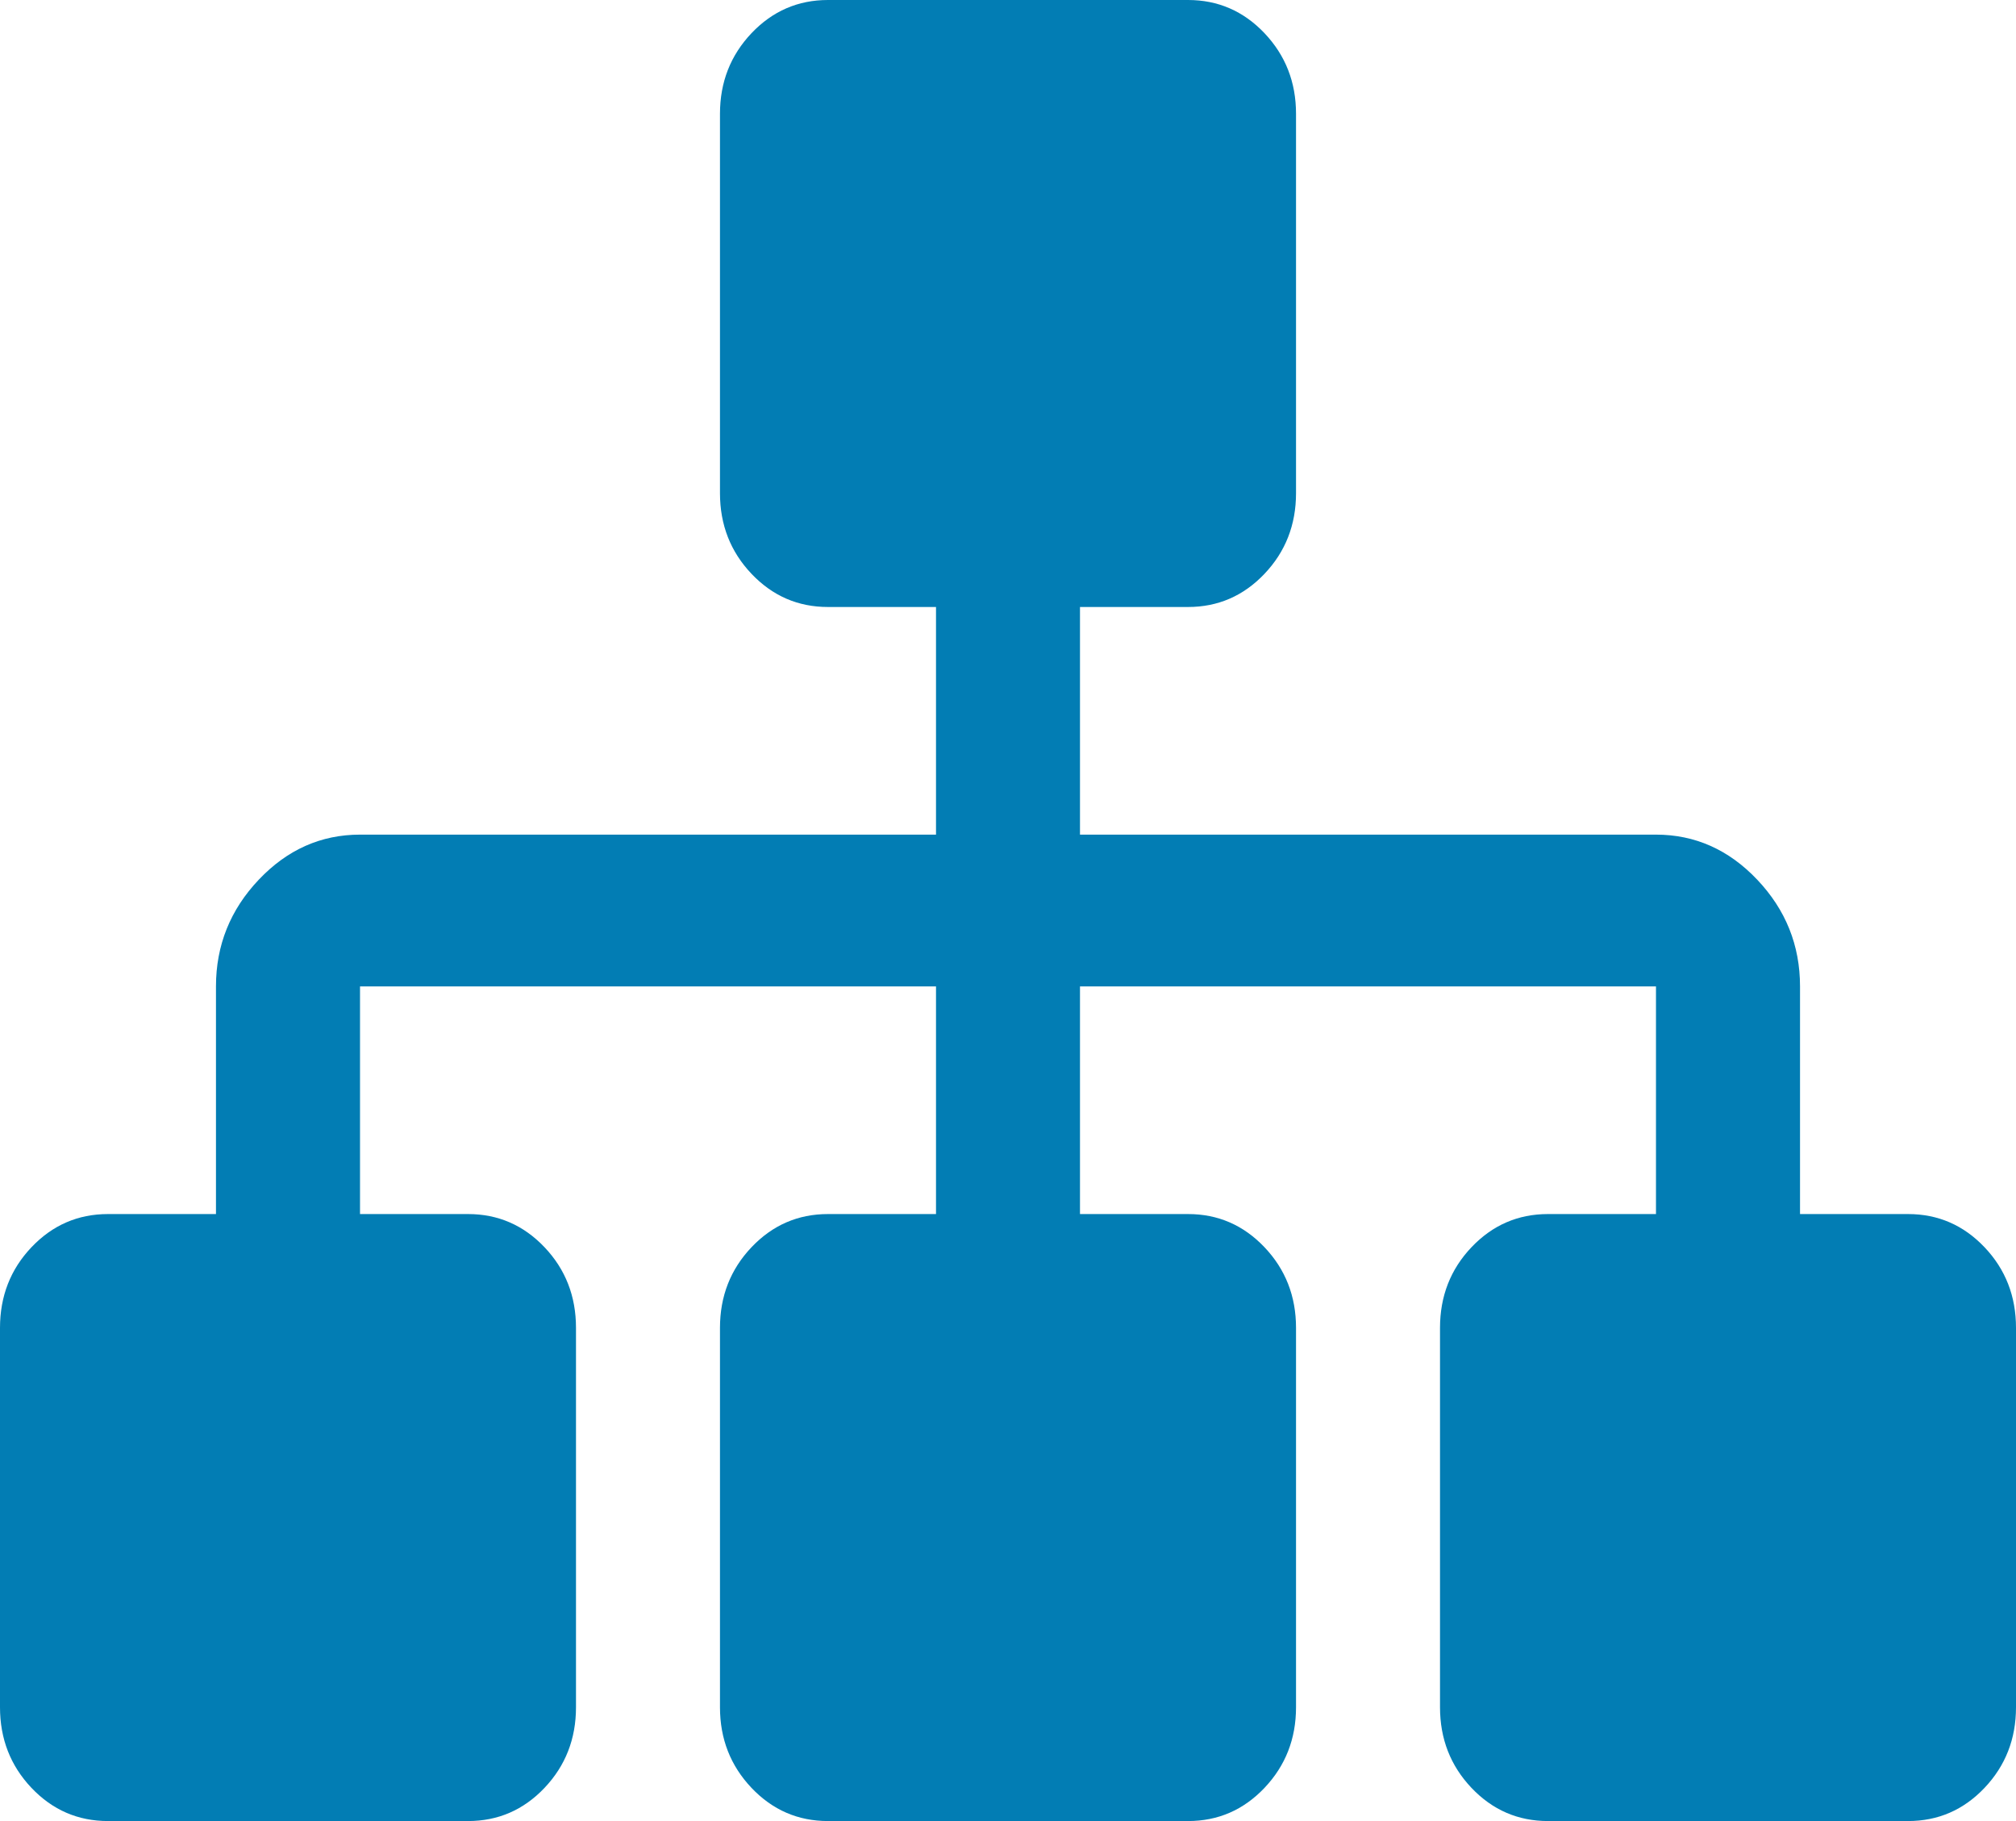 ﻿<?xml version="1.0" encoding="utf-8"?>
<svg version="1.1" xmlns:xlink="http://www.w3.org/1999/xlink" width="31px" height="28px" xmlns="http://www.w3.org/2000/svg">
  <g transform="matrix(1 0 0 1 -38 -89 )">
    <path d="M 30.516 19.177  C 30.839 19.517  31 19.931  31 20.417  L 31 26.25  C 31 26.736  30.839 27.149  30.516 27.49  C 30.193 27.83  29.801 28  29.339 28  L 23.804 28  C 23.342 28  22.95 27.83  22.627 27.49  C 22.304 27.149  22.143 26.736  22.143 26.25  L 22.143 20.417  C 22.143 19.931  22.304 19.517  22.627 19.177  C 22.95 18.837  23.342 18.667  23.804 18.667  L 25.464 18.667  L 25.464 15.167  L 16.607 15.167  L 16.607 18.667  L 18.268 18.667  C 18.729 18.667  19.121 18.837  19.444 19.177  C 19.767 19.517  19.929 19.931  19.929 20.417  L 19.929 26.25  C 19.929 26.736  19.767 27.149  19.444 27.49  C 19.121 27.83  18.729 28  18.268 28  L 12.732 28  C 12.271 28  11.879 27.83  11.556 27.49  C 11.233 27.149  11.071 26.736  11.071 26.25  L 11.071 20.417  C 11.071 19.931  11.233 19.517  11.556 19.177  C 11.879 18.837  12.271 18.667  12.732 18.667  L 14.393 18.667  L 14.393 15.167  L 5.536 15.167  L 5.536 18.667  L 7.196 18.667  C 7.658 18.667  8.05 18.837  8.373 19.177  C 8.696 19.517  8.857 19.931  8.857 20.417  L 8.857 26.25  C 8.857 26.736  8.696 27.149  8.373 27.49  C 8.05 27.83  7.658 28  7.196 28  L 1.661 28  C 1.199 28  0.807 27.83  0.484 27.49  C 0.161 27.149  0 26.736  0 26.25  L 0 20.417  C 0 19.931  0.161 19.517  0.484 19.177  C 0.807 18.837  1.199 18.667  1.661 18.667  L 3.321 18.667  L 3.321 15.167  C 3.321 14.535  3.541 13.988  3.979 13.526  C 4.417 13.064  4.936 12.833  5.536 12.833  L 14.393 12.833  L 14.393 9.333  L 12.732 9.333  C 12.271 9.333  11.879 9.163  11.556 8.823  C 11.233 8.483  11.071 8.069  11.071 7.583  L 11.071 1.75  C 11.071 1.264  11.233 0.851  11.556 0.51  C 11.879 0.17  12.271 0  12.732 0  L 18.268 0  C 18.729 0  19.121 0.17  19.444 0.51  C 19.767 0.851  19.929 1.264  19.929 1.75  L 19.929 7.583  C 19.929 8.069  19.767 8.483  19.444 8.823  C 19.121 9.163  18.729 9.333  18.268 9.333  L 16.607 9.333  L 16.607 12.833  L 25.464 12.833  C 26.064 12.833  26.583 13.064  27.021 13.526  C 27.459 13.988  27.679 14.535  27.679 15.167  L 27.679 18.667  L 29.339 18.667  C 29.801 18.667  30.193 18.837  30.516 19.177  Z " fill-rule="nonzero" fill="#027db4" stroke="none" transform="matrix(1 0 0 1 38 89 )" />
  </g>
</svg>